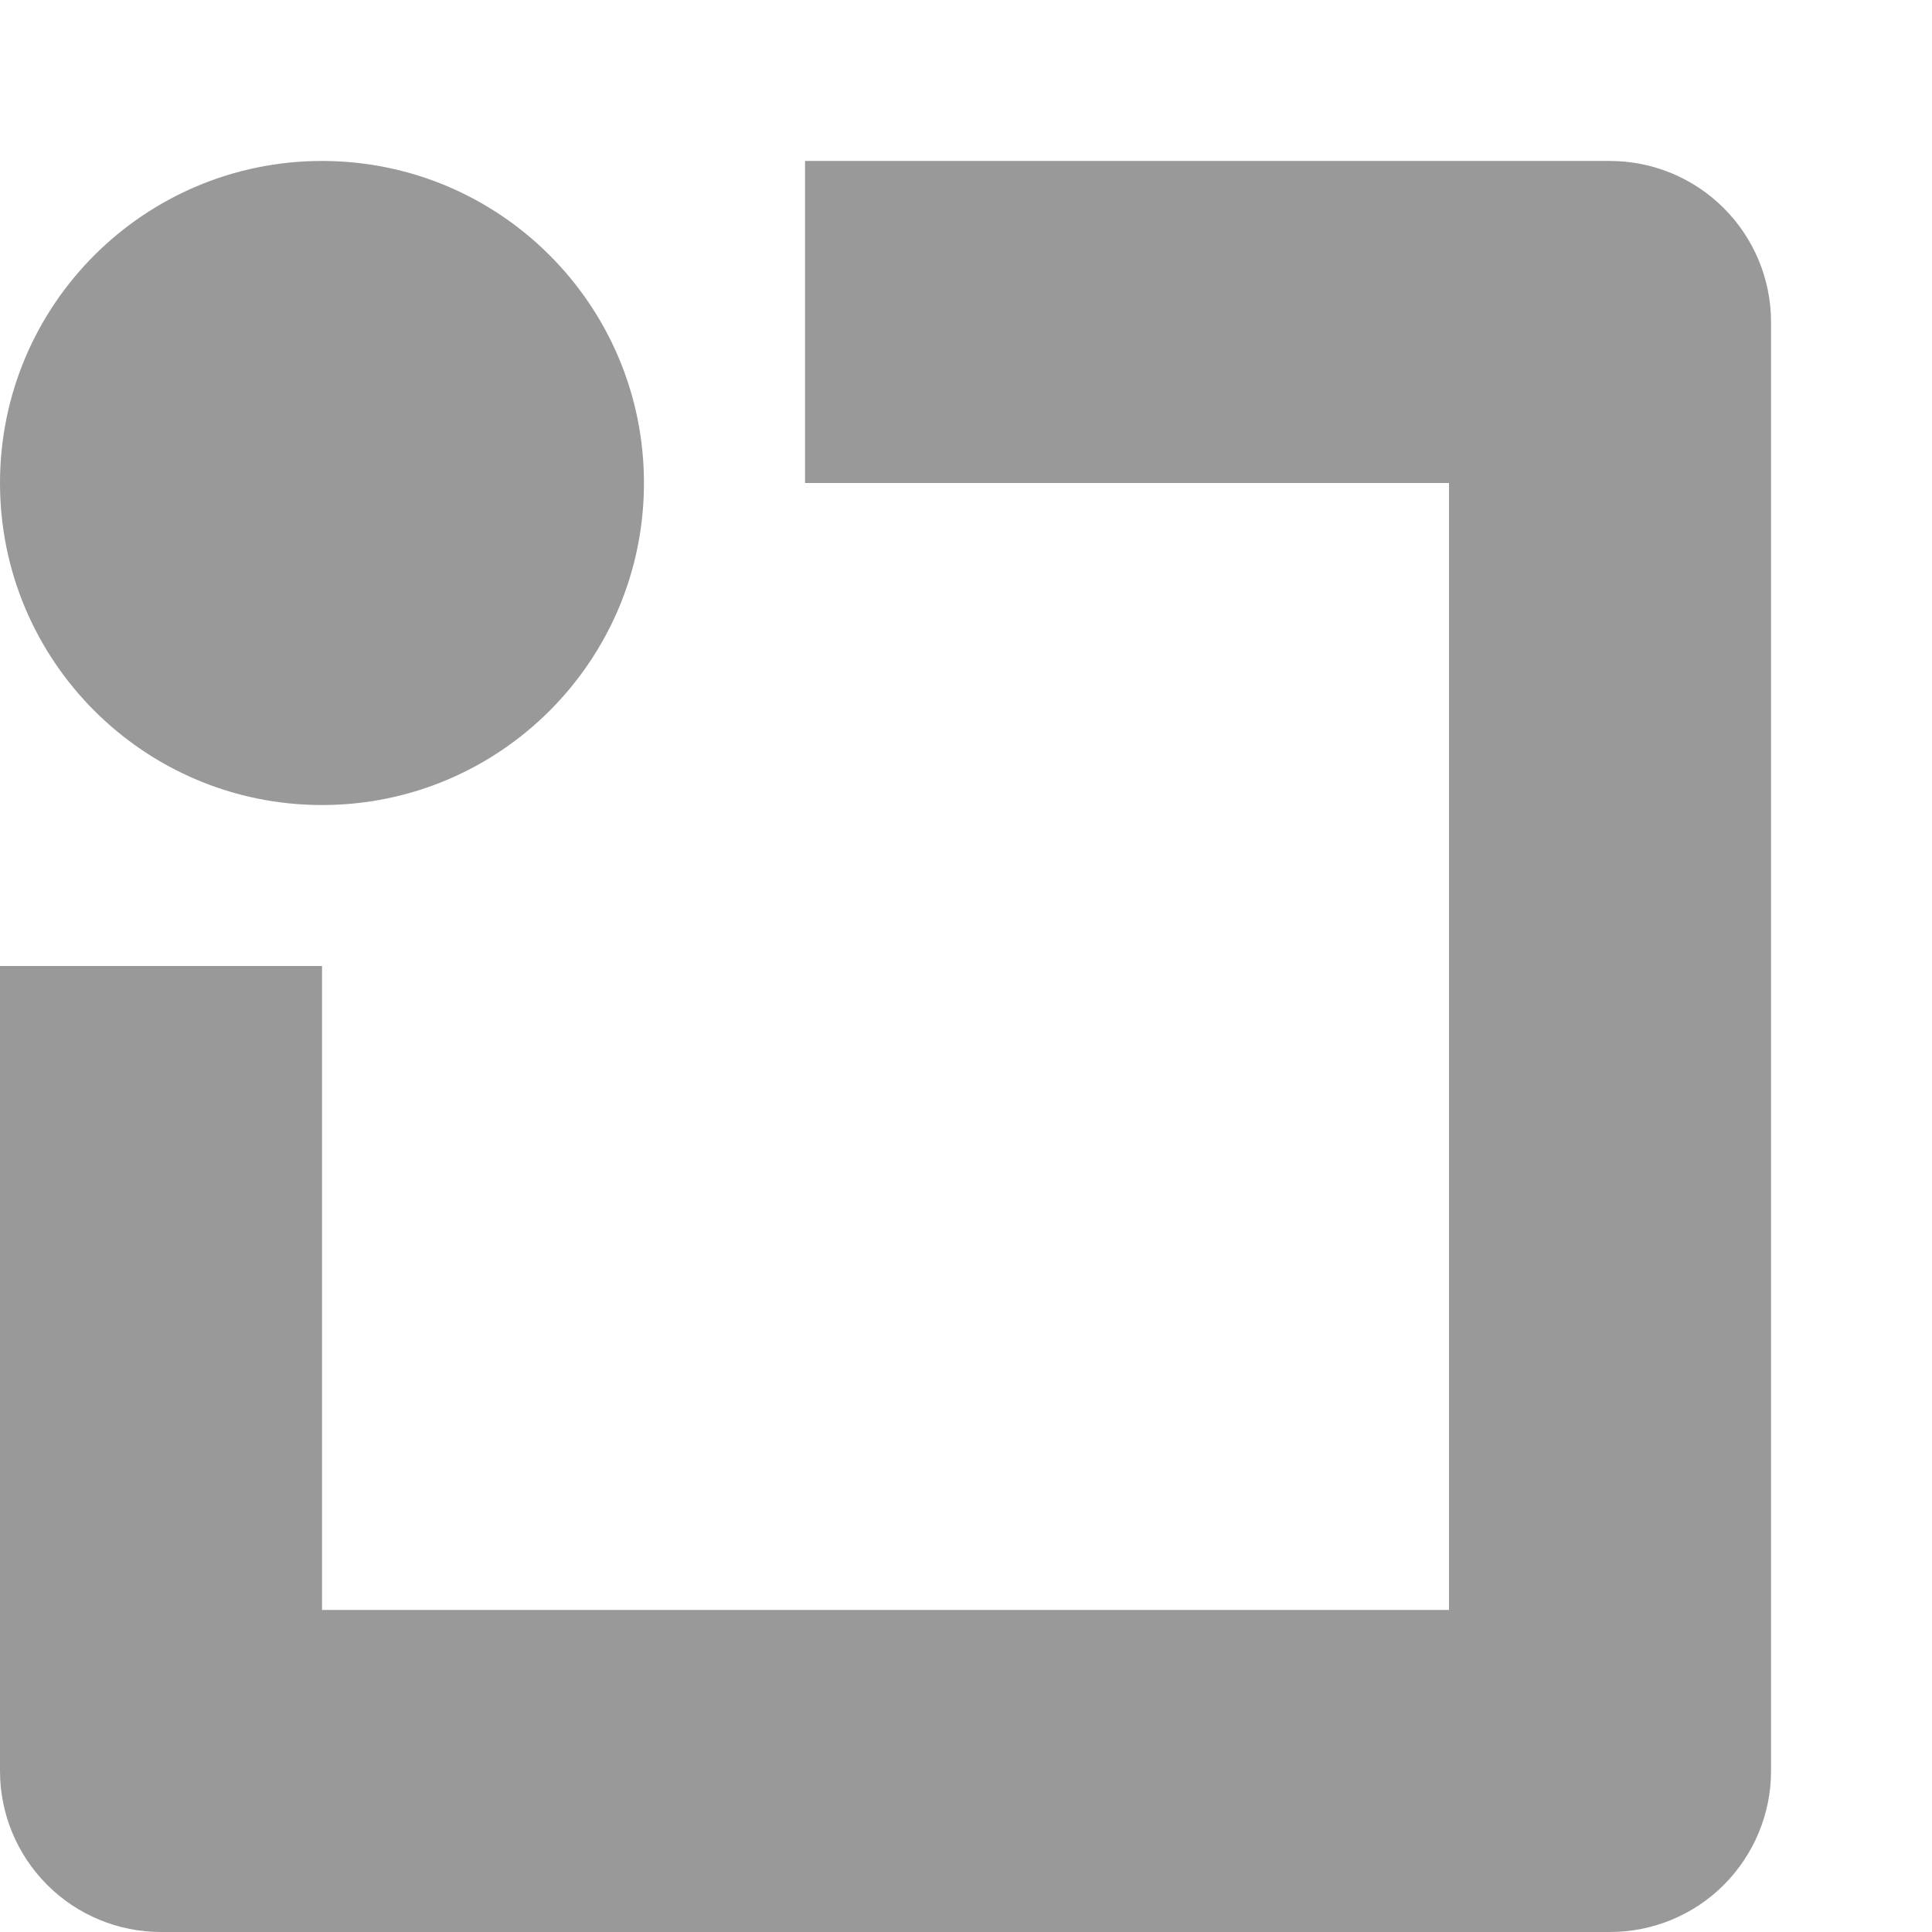 <svg viewBox="0 0 16 16" fill="none" xmlns="http://www.w3.org/2000/svg">
<path d="M12 4L12 13.333L2.667 13.333L2.667 8L9.5399e-08 8L1.58998e-08 14.667C1.16829e-08 15.02 0.14 15.359 0.391 15.61C0.641 15.86 0.98 16 1.333 16L13.333 16C13.687 16 14.026 15.86 14.276 15.61C14.526 15.359 14.667 15.02 14.667 14.667L14.667 2.667C14.667 2.313 14.526 1.974 14.276 1.724C14.026 1.474 13.687 1.333 13.333 1.333L6.667 1.333L6.667 4L12 4Z" fill="#999999"/>
<path d="M2.667 6.667C4.139 6.667 5.333 5.473 5.333 4C5.333 2.527 4.139 1.333 2.667 1.333C1.194 1.333 0 2.527 0 4C0 5.473 1.194 6.667 2.667 6.667Z" fill="#999999"/>
</svg>
